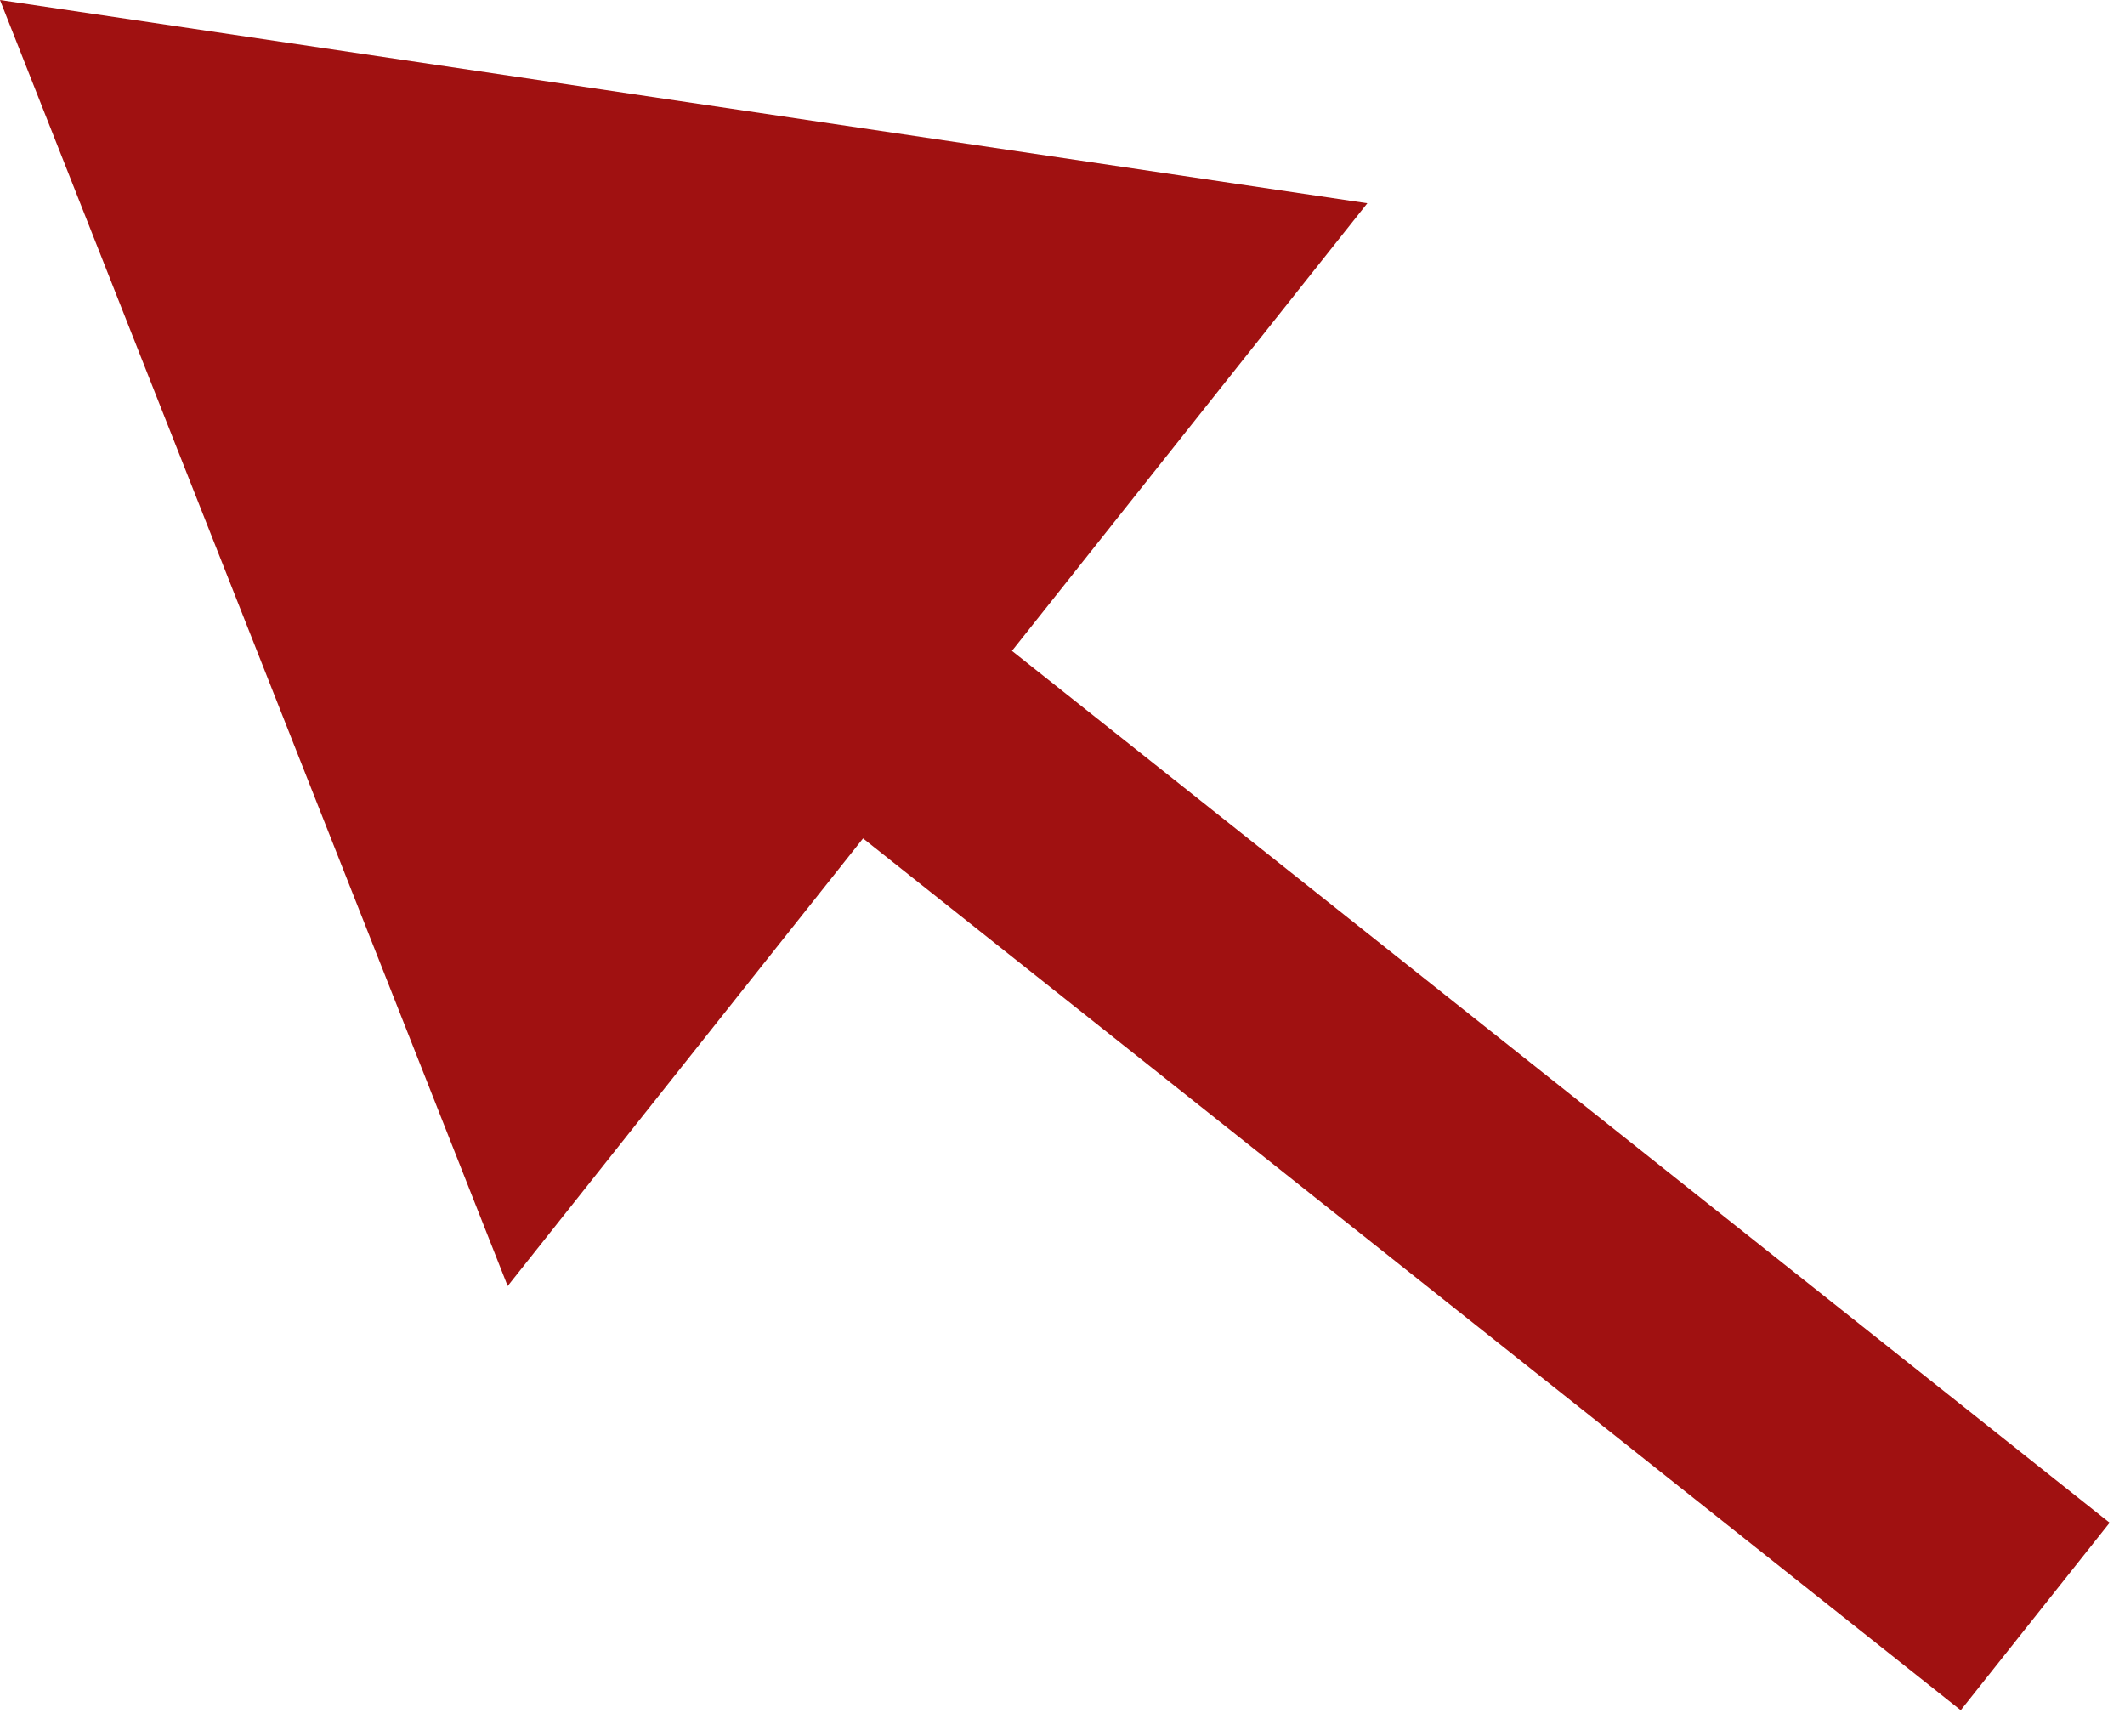 <svg width="71" height="58" viewBox="0 0 71 58" fill="none" xmlns="http://www.w3.org/2000/svg">
<path d="M3.36731e-06 3.58739e-06L16.963 42.961L45.686 6.79L3.36731e-06 3.58739e-06ZM70.487 50.868L30.68 19.255L25.704 25.52L65.513 57.132L70.487 50.868Z" fill="#A01111"/>
</svg>
